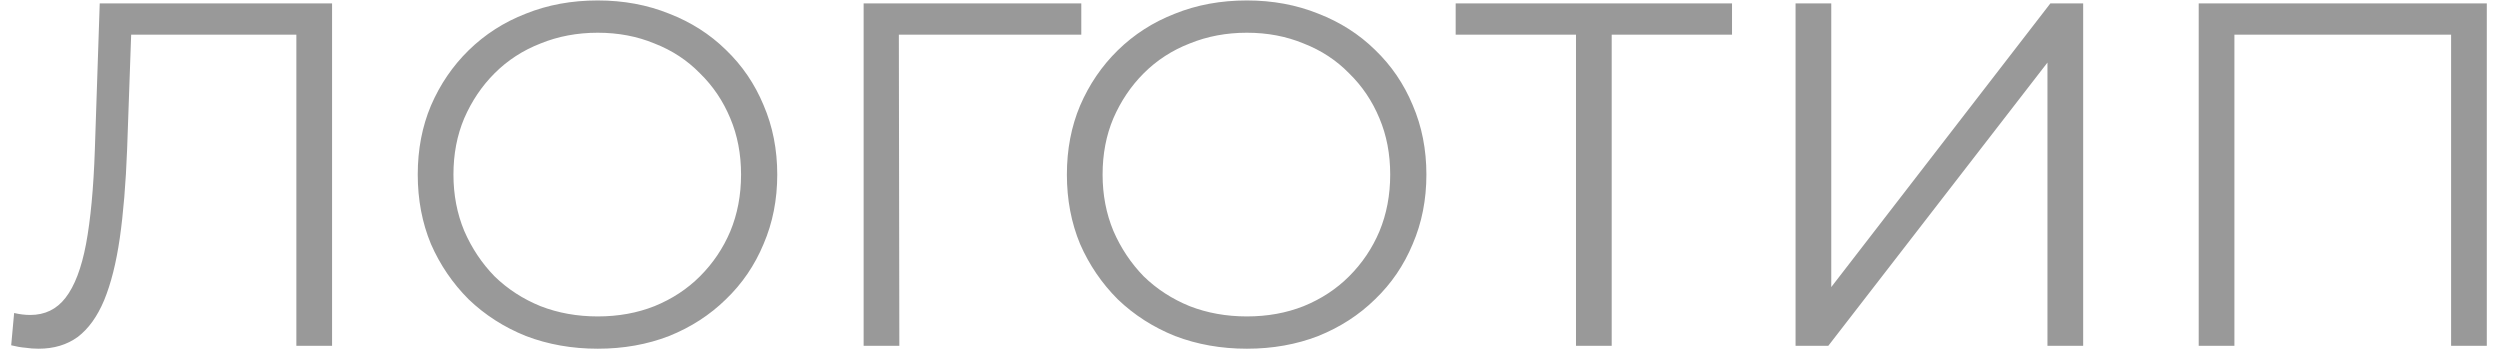 <svg width="184" height="26" viewBox="0 0 184 26" fill="none" xmlns="http://www.w3.org/2000/svg">
<path d="M2.84 25.665C2.504 25.665 2.18 25.641 1.868 25.593C1.556 25.569 1.208 25.509 0.824 25.413L1.04 23.037C1.448 23.133 1.844 23.181 2.228 23.181C3.308 23.181 4.172 22.761 4.82 21.921C5.492 21.057 5.996 19.737 6.332 17.961C6.668 16.161 6.884 13.857 6.98 11.049L7.34 0.249H24.44V25.449H21.812V1.833L22.496 2.553H9.032L9.68 1.797L9.356 10.977C9.26 13.497 9.08 15.681 8.816 17.529C8.552 19.353 8.168 20.877 7.664 22.101C7.16 23.301 6.512 24.201 5.72 24.801C4.928 25.377 3.968 25.665 2.84 25.665ZM43.994 25.665C42.098 25.665 40.334 25.353 38.702 24.729C37.094 24.081 35.69 23.181 34.49 22.029C33.314 20.853 32.39 19.497 31.718 17.961C31.07 16.401 30.746 14.697 30.746 12.849C30.746 11.001 31.07 9.309 31.718 7.773C32.39 6.213 33.314 4.857 34.49 3.705C35.69 2.529 37.094 1.629 38.702 1.005C40.31 0.357 42.074 0.033 43.994 0.033C45.89 0.033 47.642 0.357 49.25 1.005C50.858 1.629 52.25 2.517 53.426 3.669C54.626 4.821 55.55 6.177 56.198 7.737C56.87 9.297 57.206 11.001 57.206 12.849C57.206 14.697 56.87 16.401 56.198 17.961C55.55 19.521 54.626 20.877 53.426 22.029C52.25 23.181 50.858 24.081 49.25 24.729C47.642 25.353 45.89 25.665 43.994 25.665ZM43.994 23.289C45.506 23.289 46.898 23.037 48.17 22.533C49.466 22.005 50.582 21.273 51.518 20.337C52.478 19.377 53.222 18.273 53.75 17.025C54.278 15.753 54.542 14.361 54.542 12.849C54.542 11.337 54.278 9.957 53.75 8.709C53.222 7.437 52.478 6.333 51.518 5.397C50.582 4.437 49.466 3.705 48.17 3.201C46.898 2.673 45.506 2.409 43.994 2.409C42.482 2.409 41.078 2.673 39.782 3.201C38.486 3.705 37.358 4.437 36.398 5.397C35.462 6.333 34.718 7.437 34.166 8.709C33.638 9.957 33.374 11.337 33.374 12.849C33.374 14.337 33.638 15.717 34.166 16.989C34.718 18.261 35.462 19.377 36.398 20.337C37.358 21.273 38.486 22.005 39.782 22.533C41.078 23.037 42.482 23.289 43.994 23.289ZM63.563 25.449V0.249H79.583V2.553H65.471L66.155 1.869L66.191 25.449H63.563ZM91.771 25.665C89.875 25.665 88.111 25.353 86.479 24.729C84.871 24.081 83.467 23.181 82.267 22.029C81.091 20.853 80.167 19.497 79.495 17.961C78.847 16.401 78.523 14.697 78.523 12.849C78.523 11.001 78.847 9.309 79.495 7.773C80.167 6.213 81.091 4.857 82.267 3.705C83.467 2.529 84.871 1.629 86.479 1.005C88.087 0.357 89.851 0.033 91.771 0.033C93.667 0.033 95.419 0.357 97.027 1.005C98.635 1.629 100.027 2.517 101.203 3.669C102.403 4.821 103.327 6.177 103.975 7.737C104.647 9.297 104.983 11.001 104.983 12.849C104.983 14.697 104.647 16.401 103.975 17.961C103.327 19.521 102.403 20.877 101.203 22.029C100.027 23.181 98.635 24.081 97.027 24.729C95.419 25.353 93.667 25.665 91.771 25.665ZM91.771 23.289C93.283 23.289 94.675 23.037 95.947 22.533C97.243 22.005 98.359 21.273 99.295 20.337C100.255 19.377 100.999 18.273 101.527 17.025C102.055 15.753 102.319 14.361 102.319 12.849C102.319 11.337 102.055 9.957 101.527 8.709C100.999 7.437 100.255 6.333 99.295 5.397C98.359 4.437 97.243 3.705 95.947 3.201C94.675 2.673 93.283 2.409 91.771 2.409C90.259 2.409 88.855 2.673 87.559 3.201C86.263 3.705 85.135 4.437 84.175 5.397C83.239 6.333 82.495 7.437 81.943 8.709C81.415 9.957 81.151 11.337 81.151 12.849C81.151 14.337 81.415 15.717 81.943 16.989C82.495 18.261 83.239 19.377 84.175 20.337C85.135 21.273 86.263 22.005 87.559 22.533C88.855 23.037 90.259 23.289 91.771 23.289ZM115.993 25.449V1.833L116.713 2.553H107.137V0.249H127.477V2.553H117.937L118.621 1.833V25.449H115.993ZM132.153 25.449V0.249H134.781V21.129L150.909 0.249H153.321V25.449H150.693V4.605L134.565 25.449H132.153ZM161.825 25.449V0.249H183.029V25.449H180.401V1.833L181.085 2.553H163.769L164.453 1.833V25.449H161.825Z" fill="#999999"/>
</svg>

